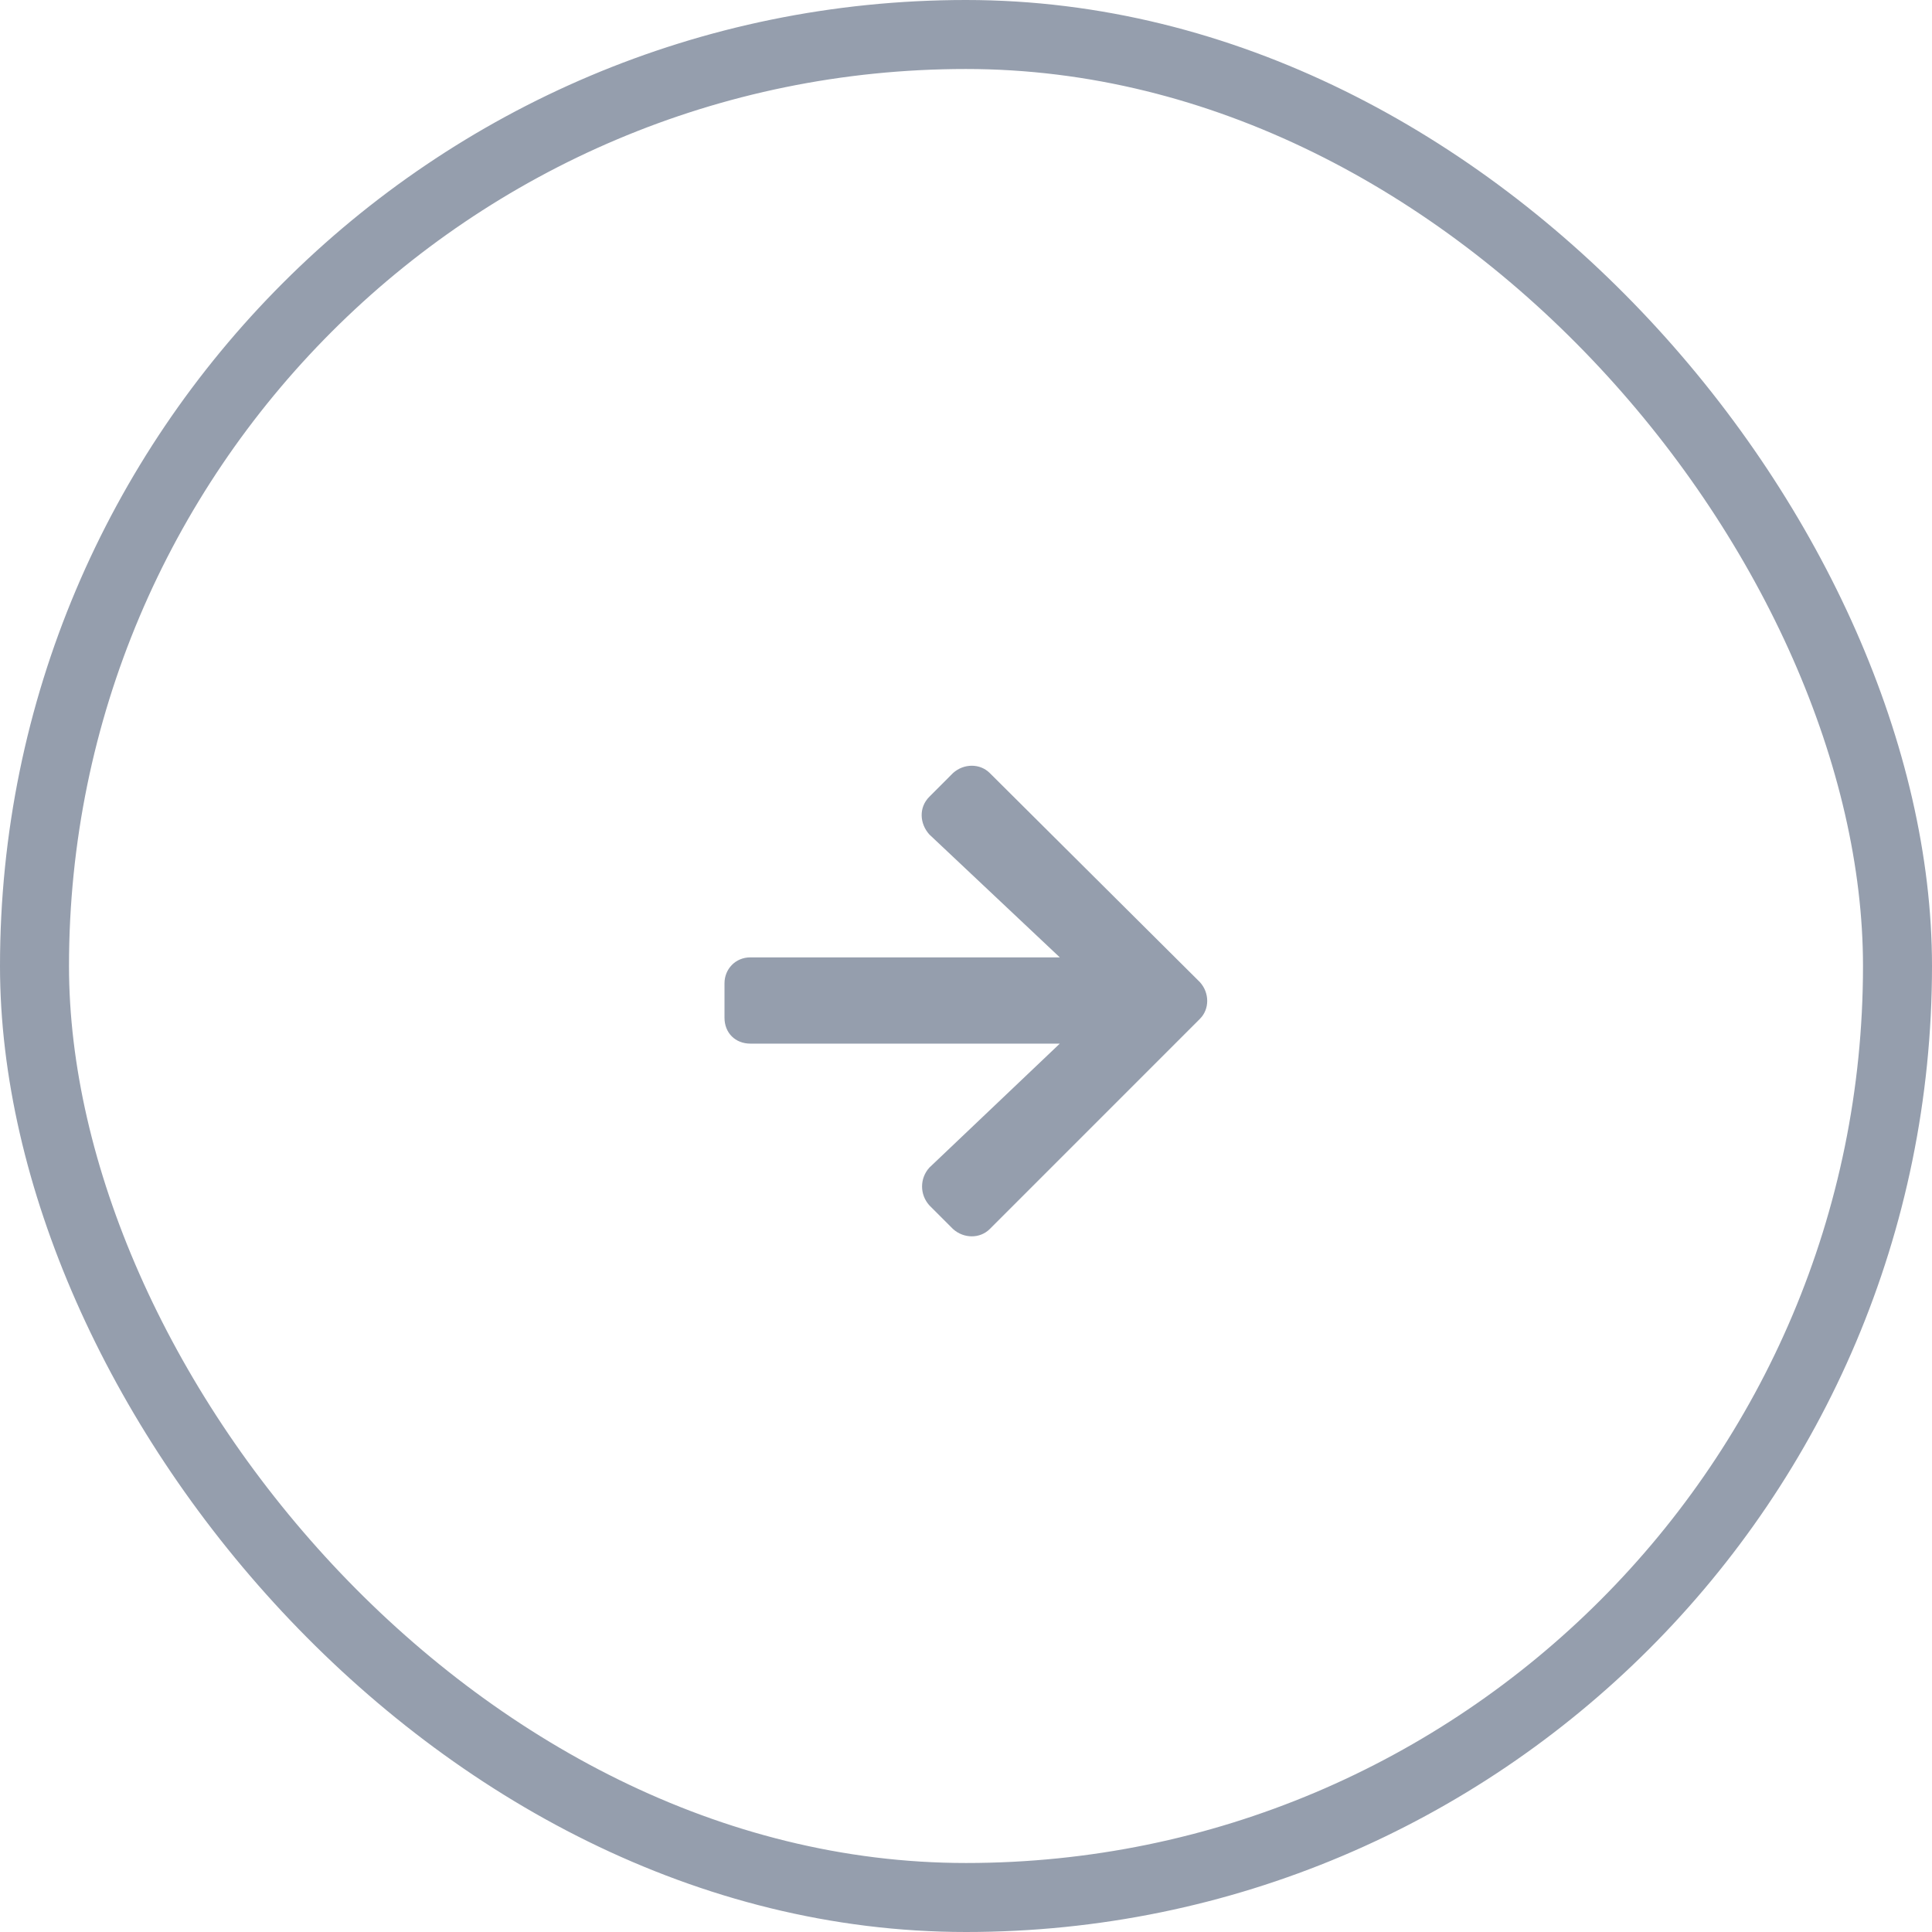 <svg width="56" height="56" viewBox="0 0 56 56" fill="none" xmlns="http://www.w3.org/2000/svg">
<rect x="1" y="1" width="54" height="54" rx="27" stroke="#959EAD" stroke-width="2"/>
<path d="M26.938 23.094C26.625 23.406 26.656 23.875 26.938 24.188L30.719 27.75H21.75C21.312 27.75 21 28.094 21 28.5V29.5C21 29.938 21.312 30.25 21.75 30.25H30.719L26.938 33.844C26.656 34.156 26.656 34.625 26.938 34.938L27.625 35.625C27.938 35.906 28.406 35.906 28.688 35.625L34.781 29.531C35.062 29.25 35.062 28.781 34.781 28.469L28.688 22.406C28.406 22.125 27.938 22.125 27.625 22.406L26.938 23.094Z" fill="#959EAD"/>
</svg>
